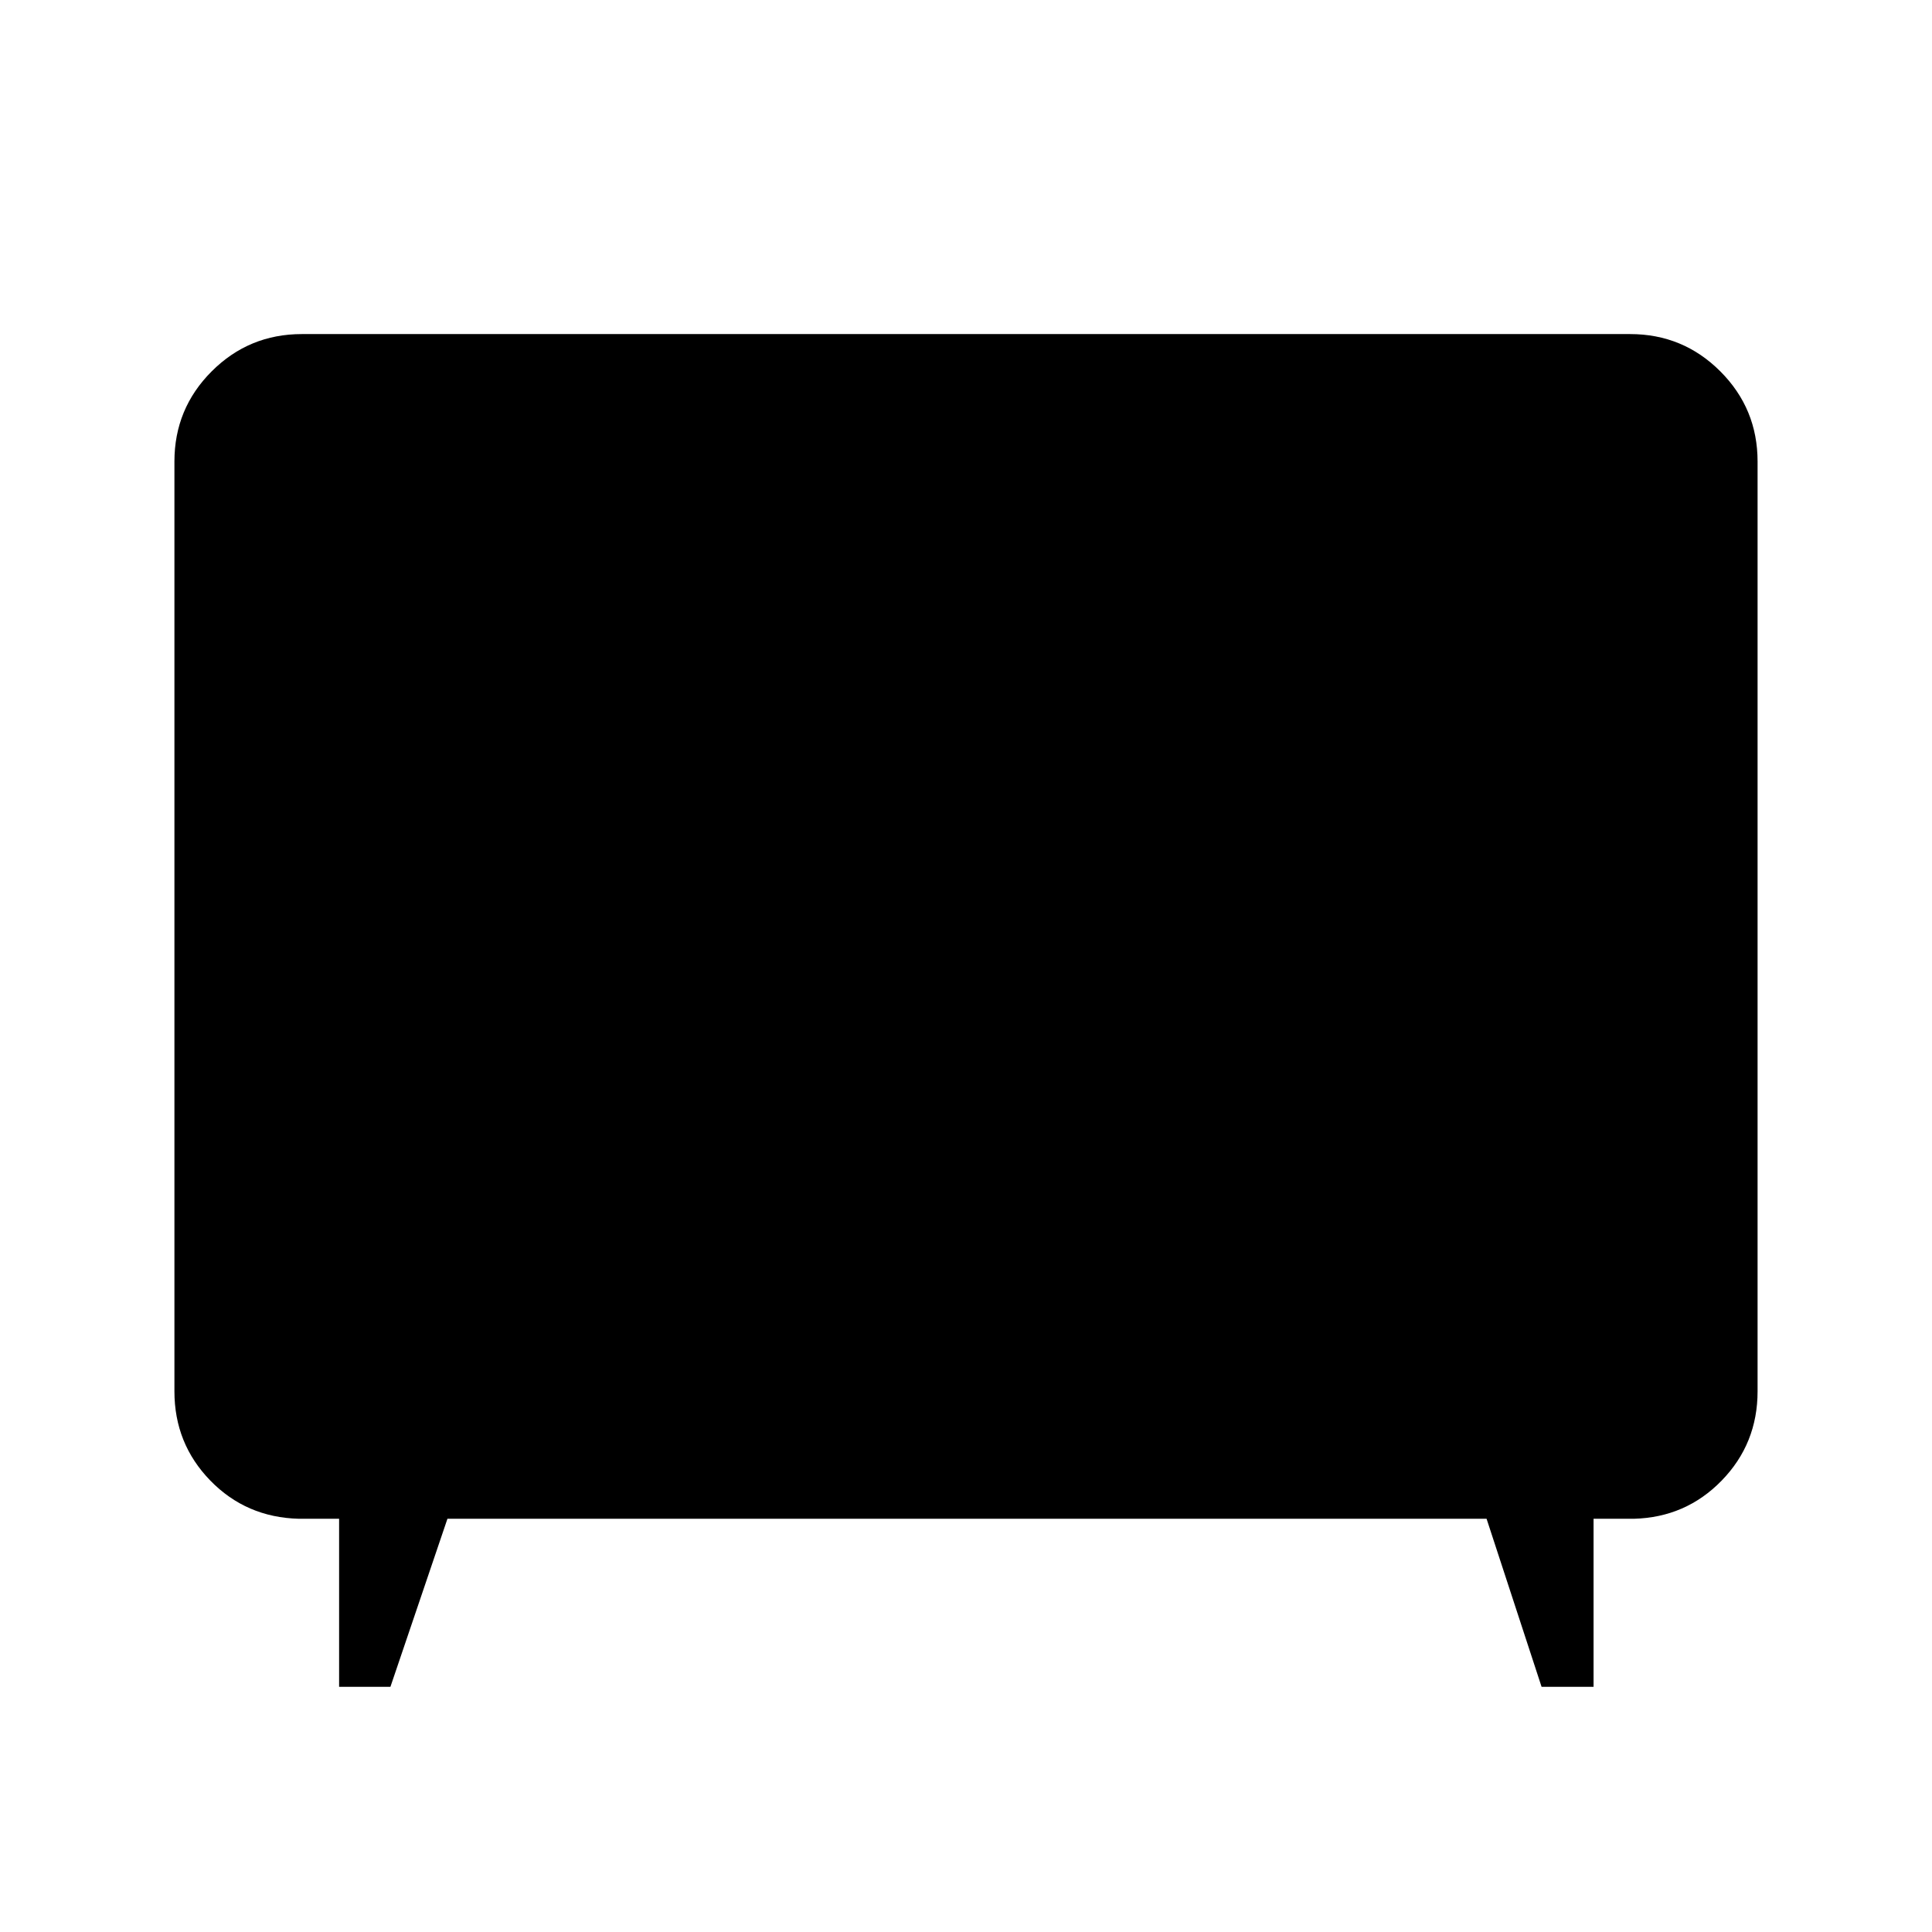 <svg xmlns="http://www.w3.org/2000/svg" height="40" viewBox="0 -960 960 960" width="40"><path d="M168.5-121.83v-83.5h-20q-26.17-.67-44-18.99-17.83-18.33-17.83-44.35v-462q0-26.29 18.52-44.81Q123.71-794 150-794h660q26.29 0 44.81 18.52 18.52 18.52 18.52 44.81v462q0 26.02-17.83 44.35-17.83 18.32-43.67 18.99h-20v83.5H766l-27.33-83.5H222.33L194-121.83h-25.5Z"/></svg>